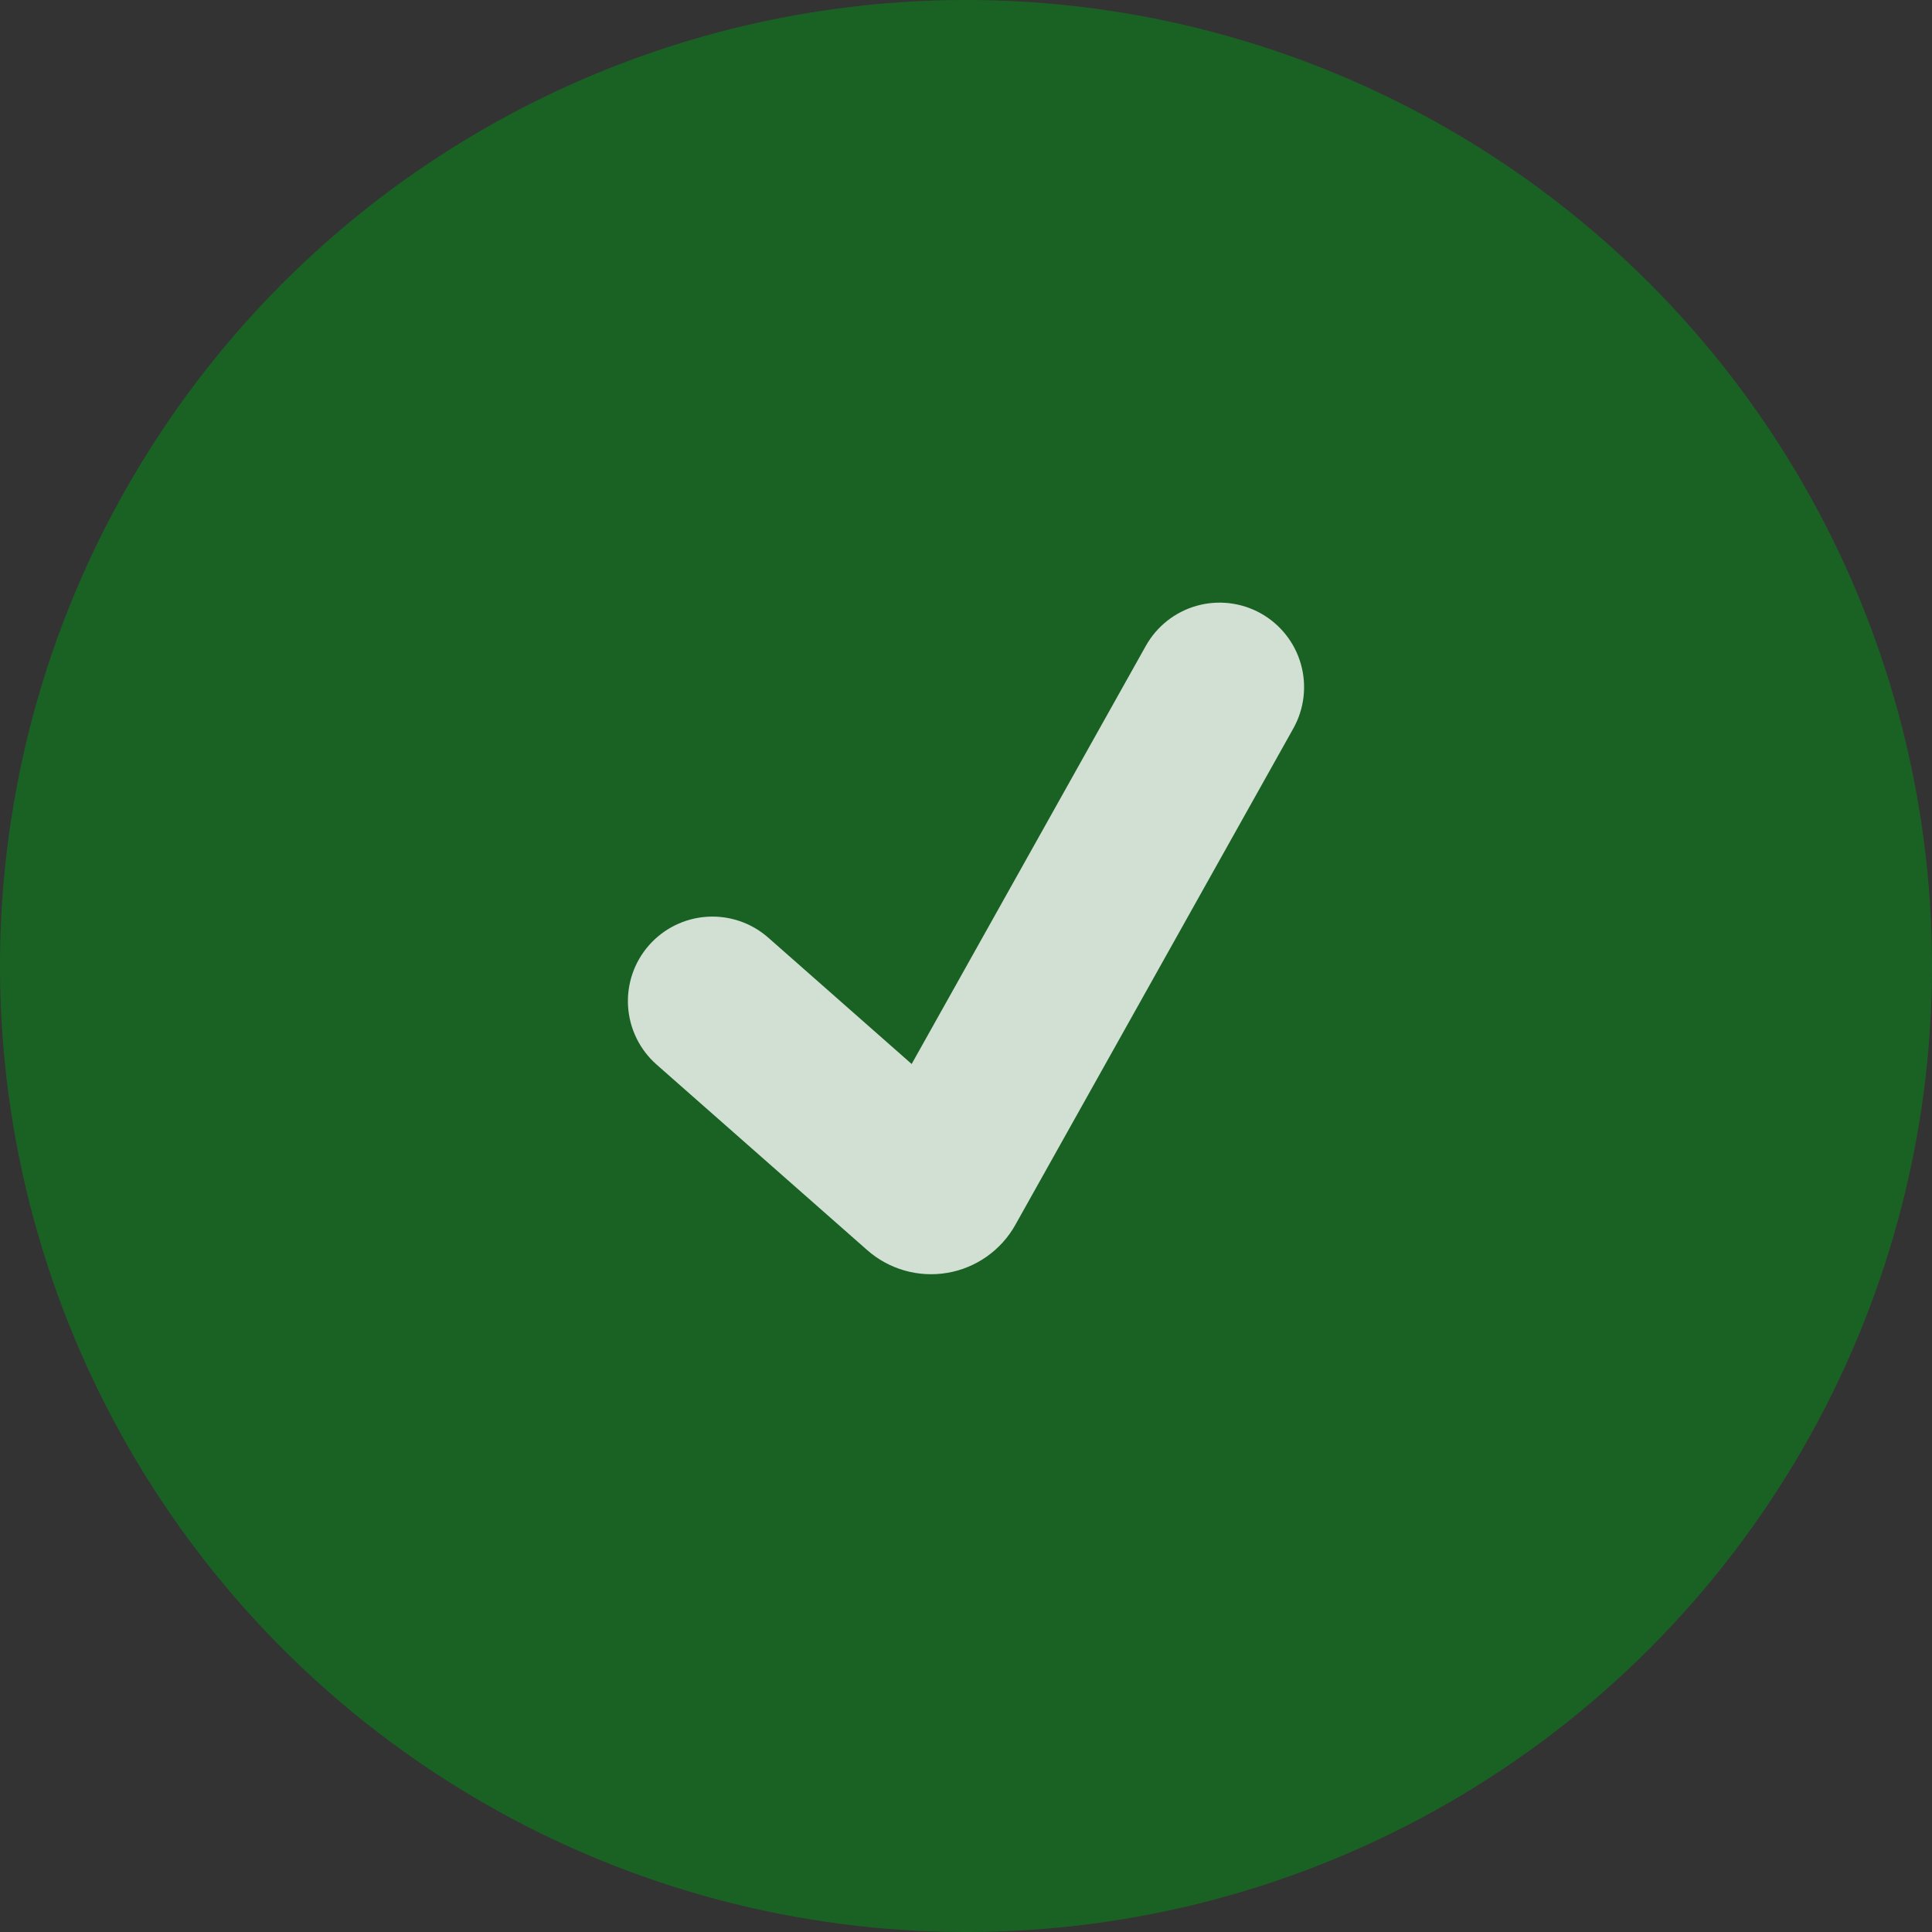 <svg width="80" height="80" viewBox="0 0 80 80" fill="none" xmlns="http://www.w3.org/2000/svg">
<rect x="0" y="0" width="80" height="80" fill="#333333" stroke="none"/>
<circle cx="40" cy="40" r="40" fill="#009317" fill-opacity="0.5"/>
<path d="M52.21 25.4C53.02 25.854 53.616 26.61 53.868 27.503C54.12 28.396 54.007 29.353 53.554 30.163L42.044 50.717C41.753 51.238 41.348 51.687 40.861 52.031C40.373 52.375 39.815 52.606 39.227 52.706C38.638 52.806 38.035 52.774 37.461 52.611C36.887 52.448 36.357 52.159 35.909 51.764L27.186 44.08C26.49 43.466 26.066 42.601 26.007 41.675C25.948 40.748 26.26 39.837 26.874 39.14C27.488 38.444 28.353 38.019 29.279 37.961C30.206 37.902 31.118 38.214 31.814 38.828L37.75 44.058L47.446 26.744C47.671 26.343 47.972 25.99 48.333 25.705C48.694 25.421 49.107 25.21 49.55 25.085C49.992 24.96 50.455 24.924 50.911 24.978C51.368 25.032 51.809 25.175 52.21 25.4V25.4Z" fill="white" fill-opacity="0.8"/>
</svg>
